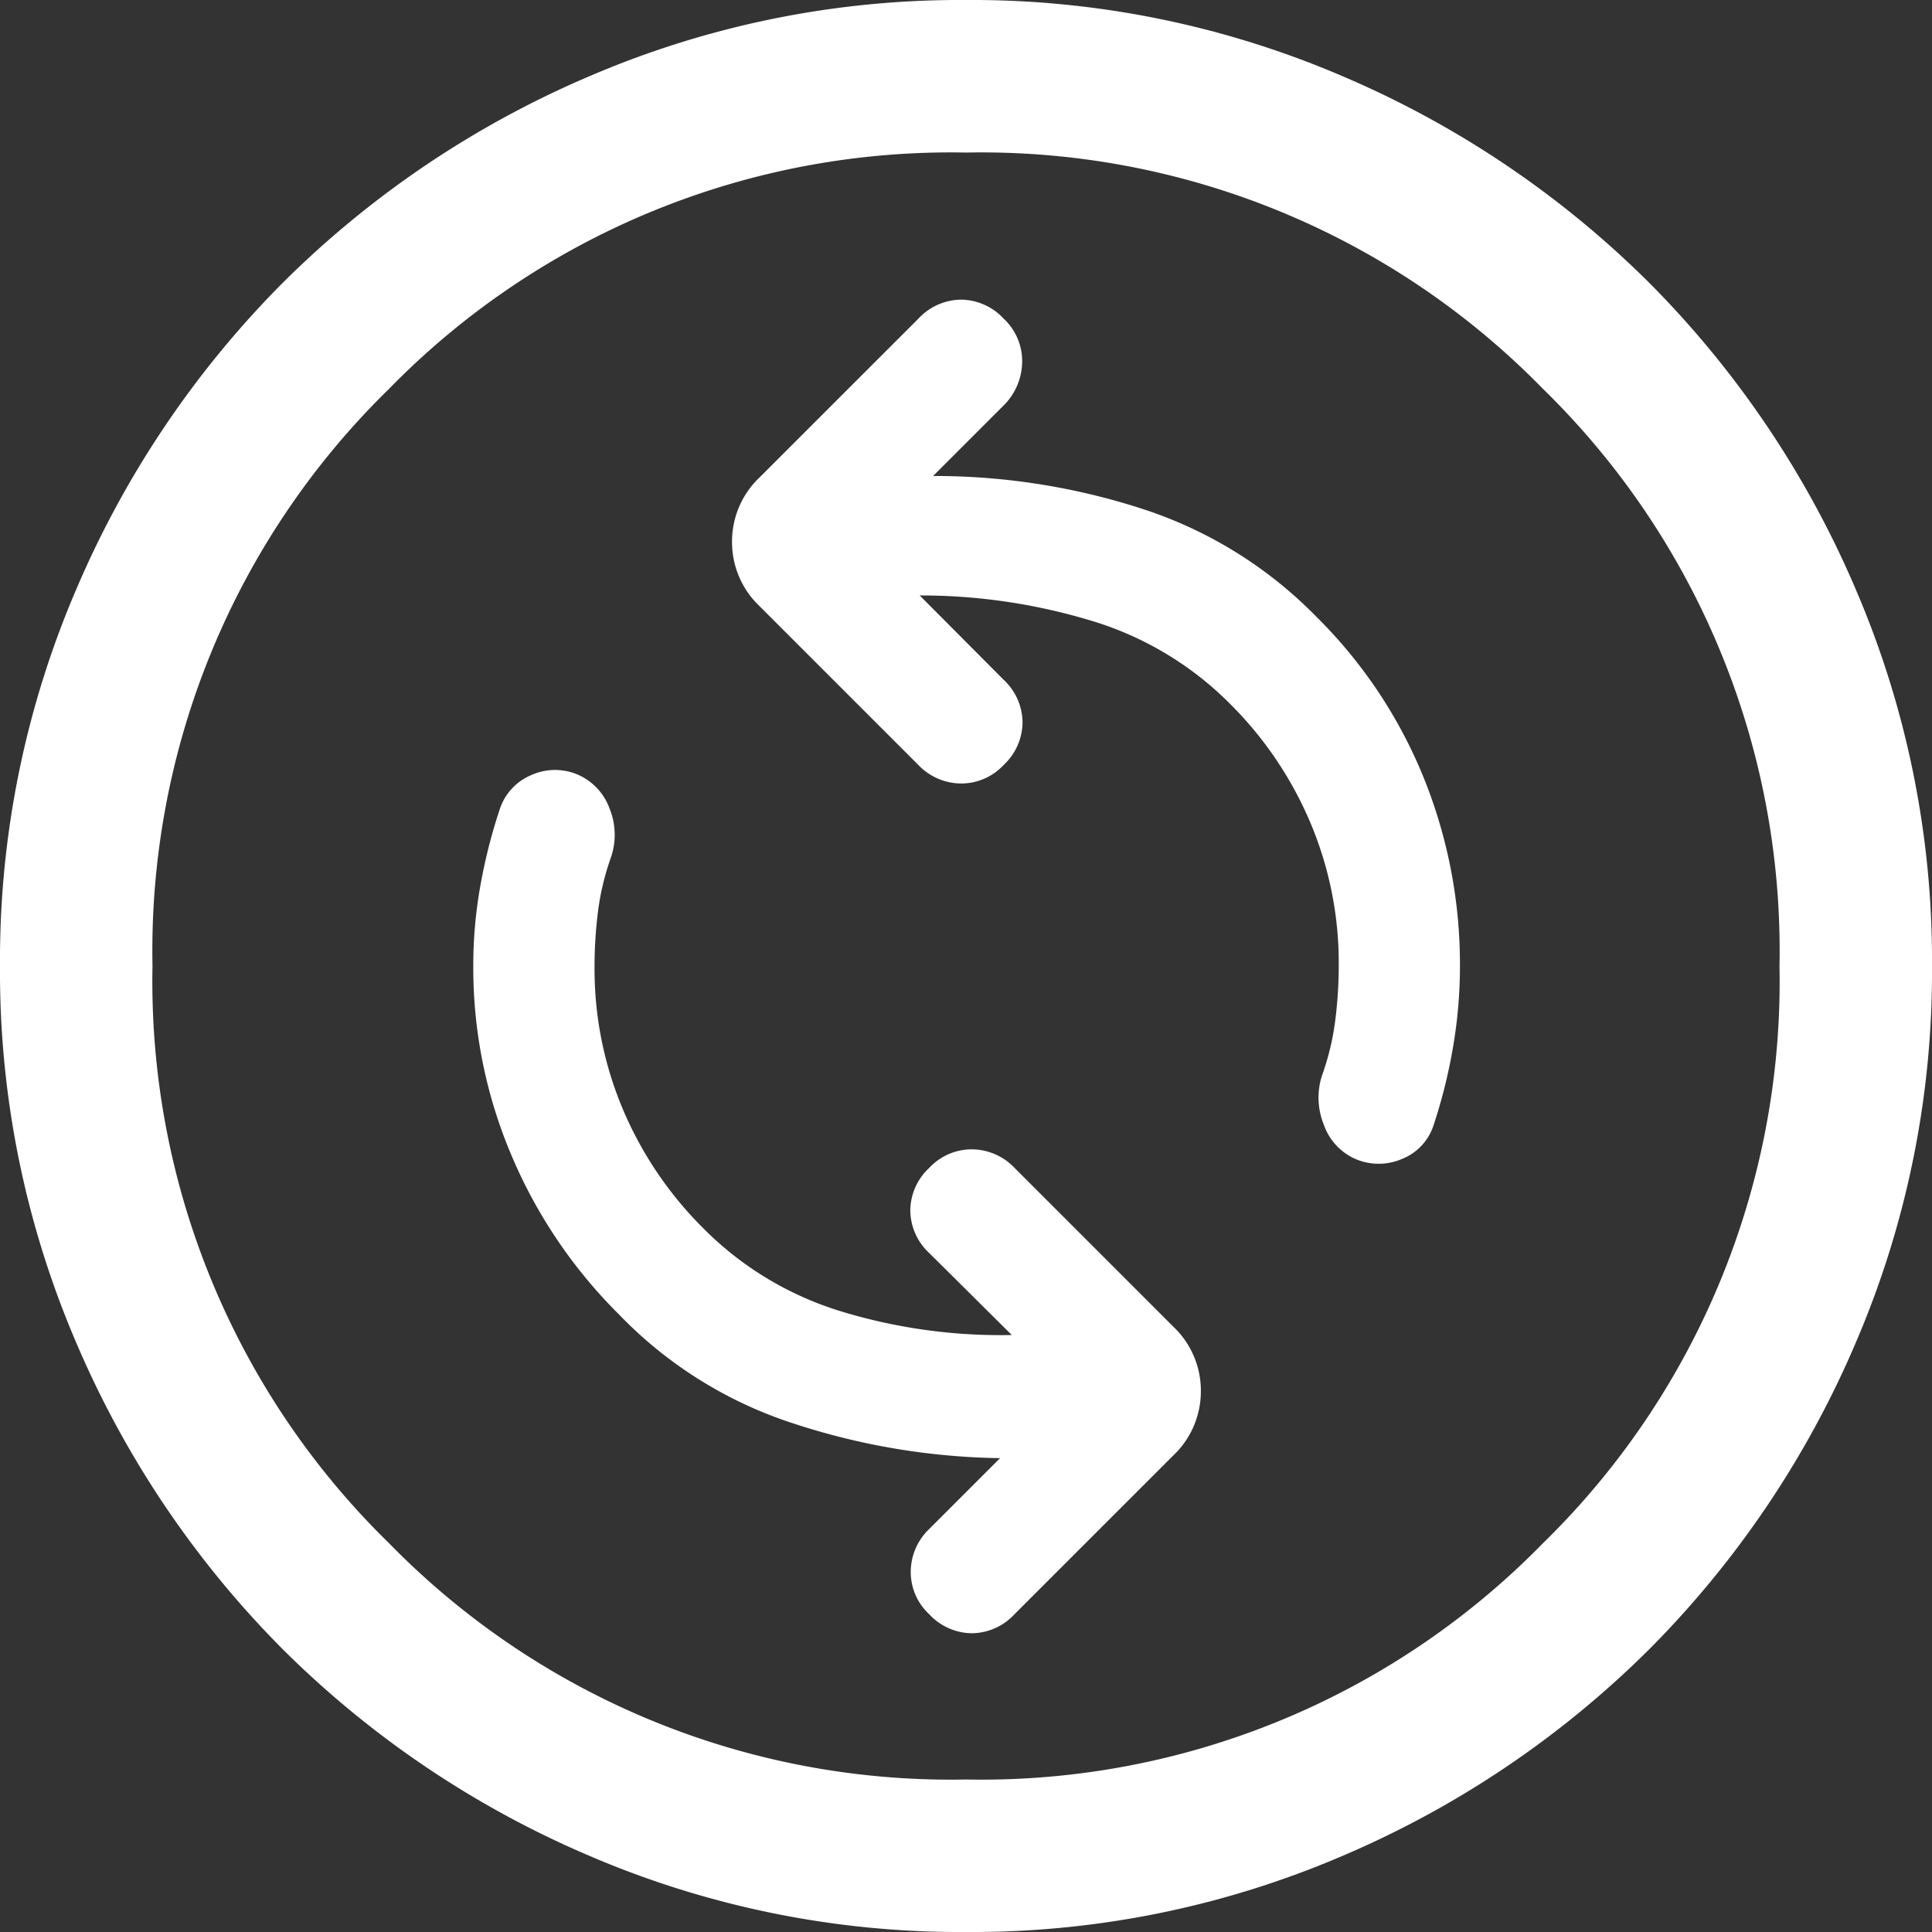 <svg xmlns="http://www.w3.org/2000/svg" width="30" height="30" viewBox="0 0 30 30">
  <rect x="0" y="0" width="30" height="30" fill="#333333" stroke="none"/>
  <path id="change_circle_24dp_FFFFFF_FILL0_wght300_GRAD0_opsz24" d="M115.711-839.27a8.48,8.48,0,0,1-2.6-.352,5.115,5.115,0,0,1-2.185-1.3,5.778,5.778,0,0,1-1.257-1.86,5.6,5.6,0,0,1-.437-2.191,6.823,6.823,0,0,1,.054-.876,4.008,4.008,0,0,1,.2-.836,1.079,1.079,0,0,0-.02-.758.914.914,0,0,0-.49-.527.9.9,0,0,0-.73.007.865.865,0,0,0-.49.542,8.4,8.4,0,0,0-.3,1.192,7.023,7.023,0,0,0-.107,1.231,7.45,7.45,0,0,0,.589,2.929,7.7,7.7,0,0,0,1.664,2.47,6.57,6.57,0,0,0,2.711,1.7,10.739,10.739,0,0,0,3.216.541l-1.1,1.1a.924.924,0,0,0-.287.655.894.894,0,0,0,.287.669.914.914,0,0,0,.662.295.915.915,0,0,0,.662-.295l2.466-2.466a1.37,1.37,0,0,0,.428-1,1.369,1.369,0,0,0-.428-1l-2.466-2.466a.922.922,0,0,0-.654-.287.9.9,0,0,0-.669.287.914.914,0,0,0-.295.662.914.914,0,0,0,.295.662Zm-1.43-11.484a9.141,9.141,0,0,1,2.613.377,5.112,5.112,0,0,1,2.2,1.3,5.773,5.773,0,0,1,1.257,1.86,5.594,5.594,0,0,1,.437,2.191,6.775,6.775,0,0,1-.055.876,4.007,4.007,0,0,1-.2.836,1.114,1.114,0,0,0,.02.77.912.912,0,0,0,.49.539.916.916,0,0,0,.73,0,.84.84,0,0,0,.491-.534,8.217,8.217,0,0,0,.3-1.211,7.39,7.39,0,0,0,.106-1.251,7.728,7.728,0,0,0-.565-2.928,7.457,7.457,0,0,0-1.664-2.494,6.646,6.646,0,0,0-2.736-1.686,10.457,10.457,0,0,0-3.216-.5l1.12-1.12a.969.969,0,0,0,.263-.654.9.9,0,0,0-.287-.669.915.915,0,0,0-.662-.295.915.915,0,0,0-.662.295l-2.466,2.465a1.37,1.37,0,0,0-.428,1,1.369,1.369,0,0,0,.428,1l2.466,2.466a.924.924,0,0,0,.654.287.9.9,0,0,0,.669-.287.915.915,0,0,0,.294-.662.915.915,0,0,0-.294-.662ZM115-830a14.584,14.584,0,0,1-5.846-1.182,15.171,15.171,0,0,1-4.763-3.208,15.17,15.17,0,0,1-3.208-4.763A14.582,14.582,0,0,1,100-845a14.581,14.581,0,0,1,1.183-5.846,15.169,15.169,0,0,1,3.208-4.763,15.169,15.169,0,0,1,4.763-3.208A14.582,14.582,0,0,1,115-860a14.582,14.582,0,0,1,5.846,1.183,15.169,15.169,0,0,1,4.763,3.208,15.17,15.17,0,0,1,3.208,4.763A14.581,14.581,0,0,1,130-845a14.582,14.582,0,0,1-1.183,5.847,15.17,15.17,0,0,1-3.208,4.763,15.171,15.171,0,0,1-4.763,3.208A14.583,14.583,0,0,1,115-830Zm0-2.368a12.192,12.192,0,0,0,8.961-3.671A12.191,12.191,0,0,0,127.632-845a12.191,12.191,0,0,0-3.671-8.96A12.191,12.191,0,0,0,115-857.631a12.191,12.191,0,0,0-8.961,3.671,12.191,12.191,0,0,0-3.671,8.96,12.191,12.191,0,0,0,3.671,8.961A12.192,12.192,0,0,0,115-832.368ZM115-845Z" transform="translate(-100 860)" fill="#fff"/>
</svg>